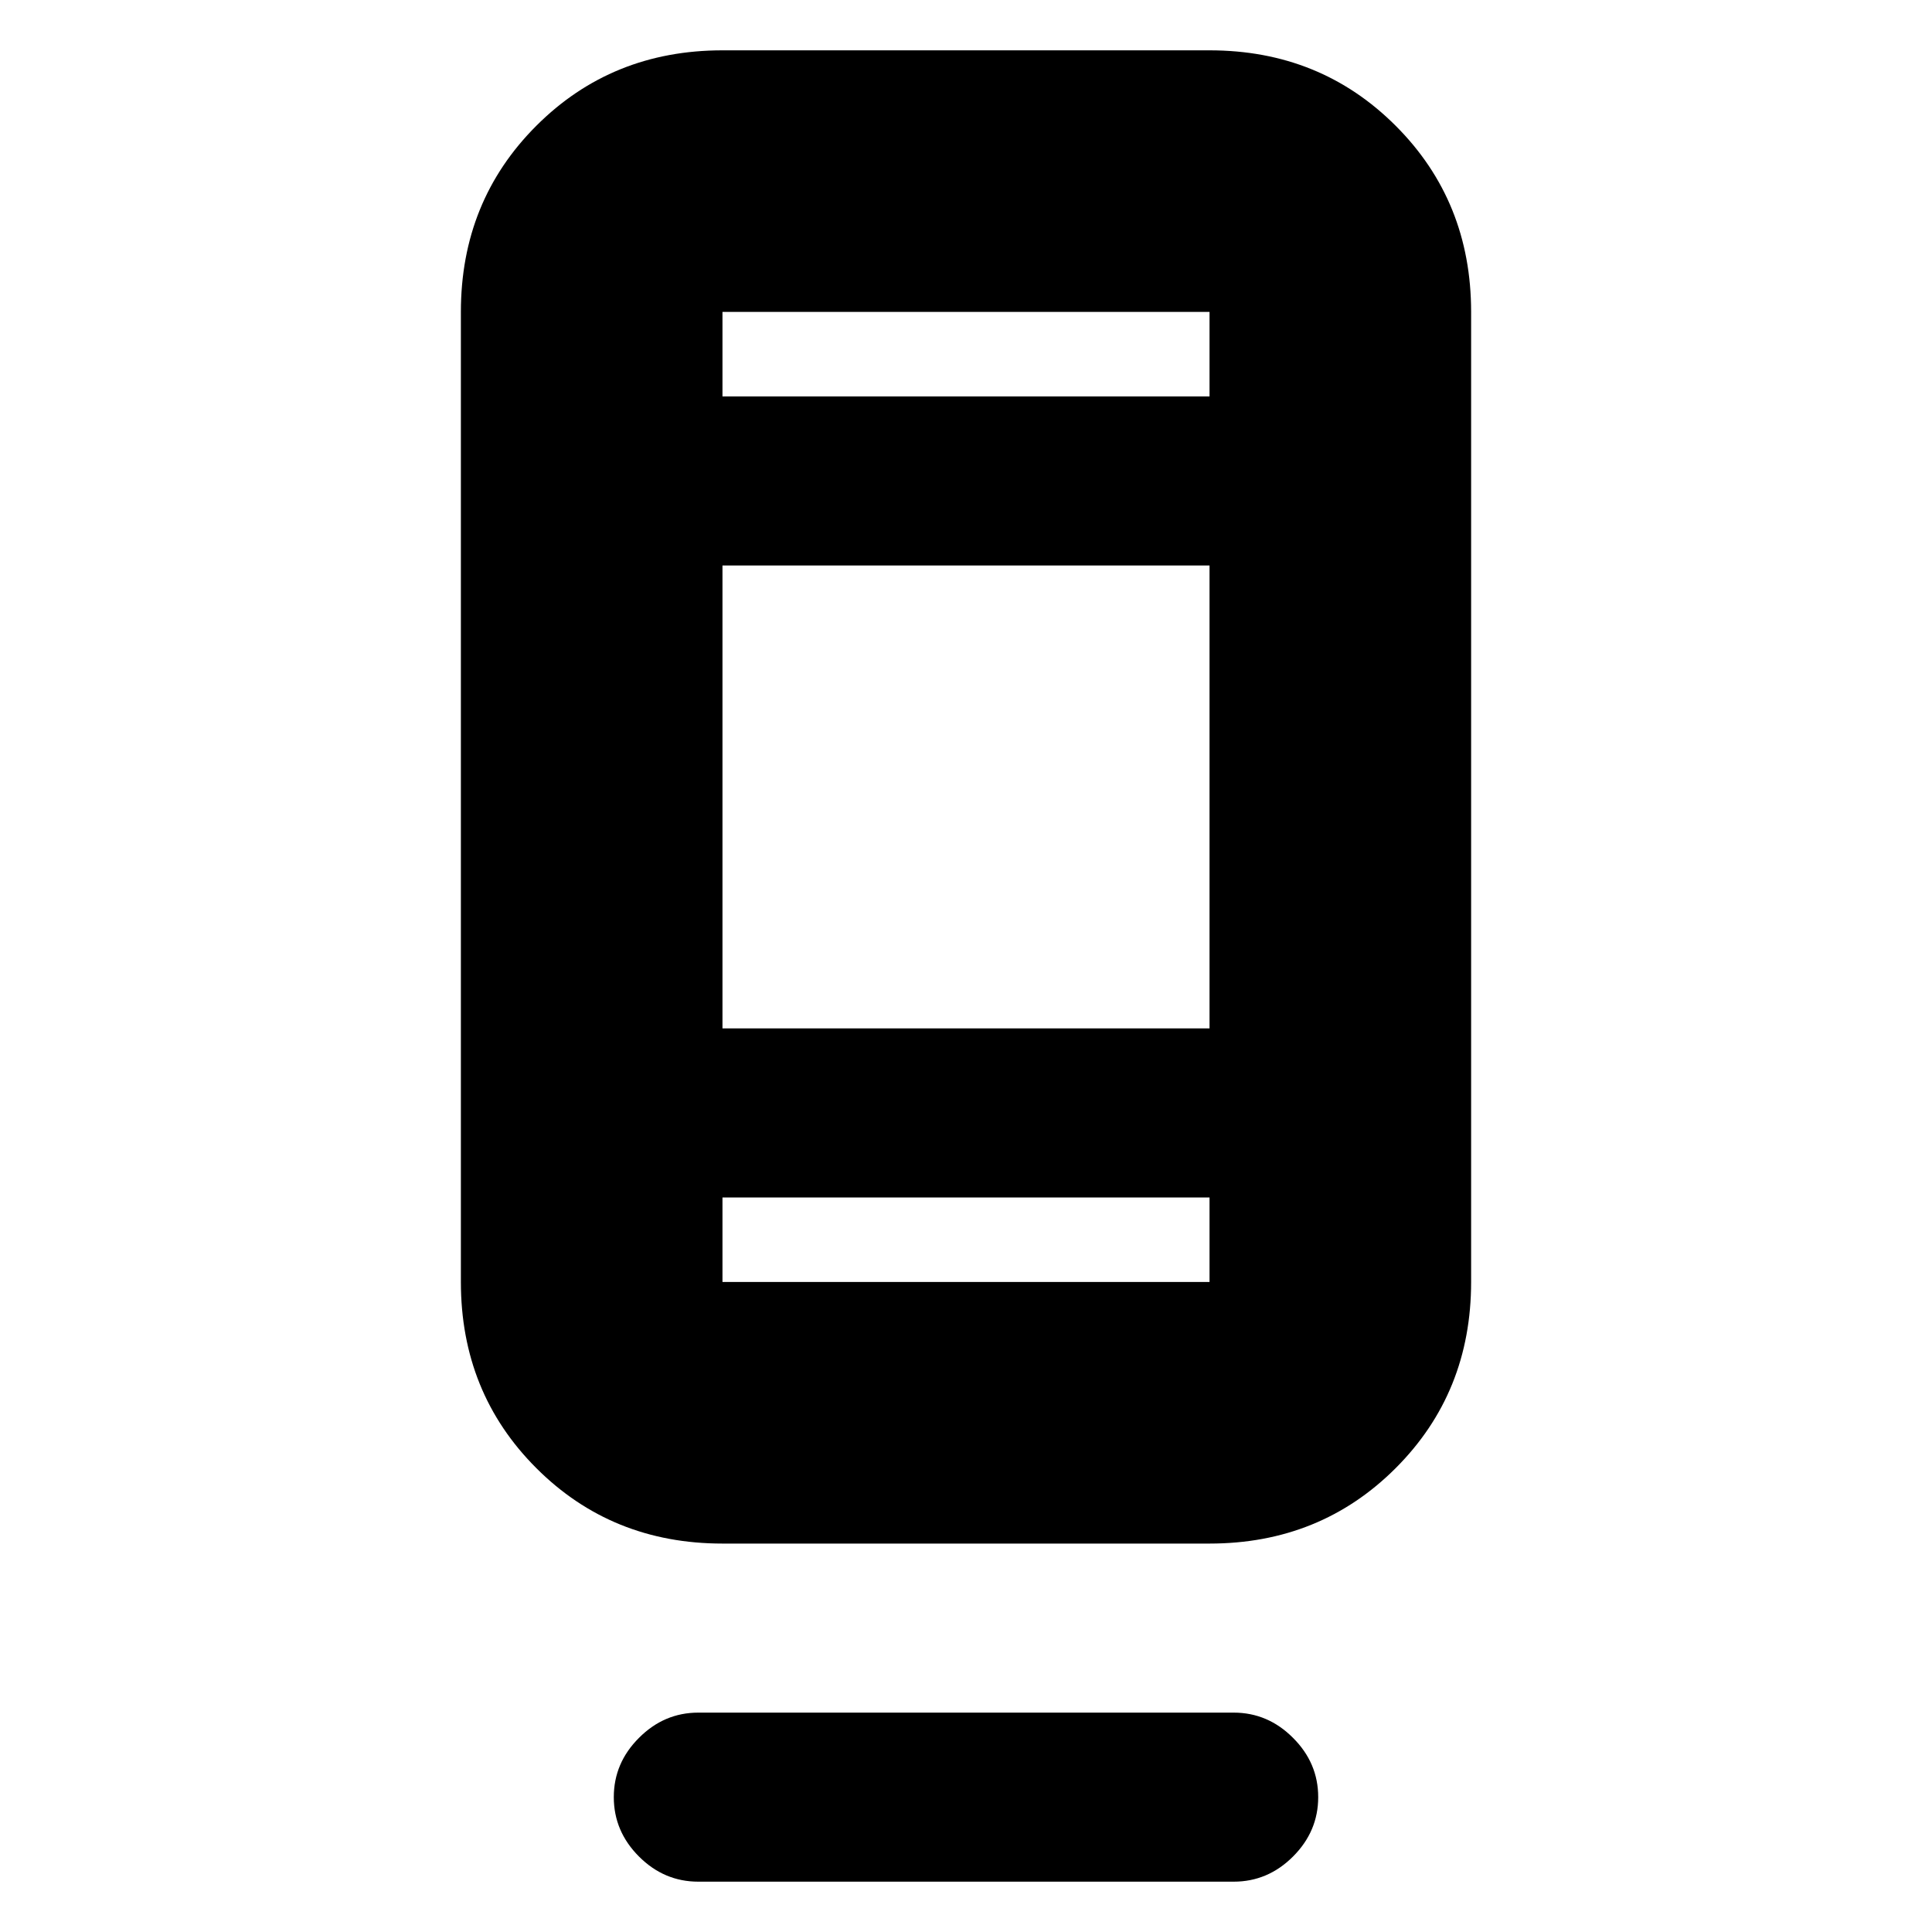 <svg xmlns="http://www.w3.org/2000/svg" height="20" width="20"><path d="M7.229 19.479q-.354 0-.614-.26-.261-.261-.261-.615t.261-.614q.26-.261.614-.261h5.542q.354 0 .614.261.261.26.261.614t-.261.615q-.26.26-.614.26Zm.25-3.5q-1.146 0-1.927-.781-.781-.781-.781-1.927V3.229q0-1.146.781-1.927.781-.781 1.927-.781h5.042q1.146 0 1.927.781.781.781.781 1.927v10.042q0 1.146-.781 1.927-.781.781-1.927.781Zm0-3.583v.875h5.042v-.875Zm0 0v.875-.875Zm0-1.75h5.042V5.854H7.479Zm0-6.542h5.042v-.875H7.479Zm0 0v-.875Z"/></svg>